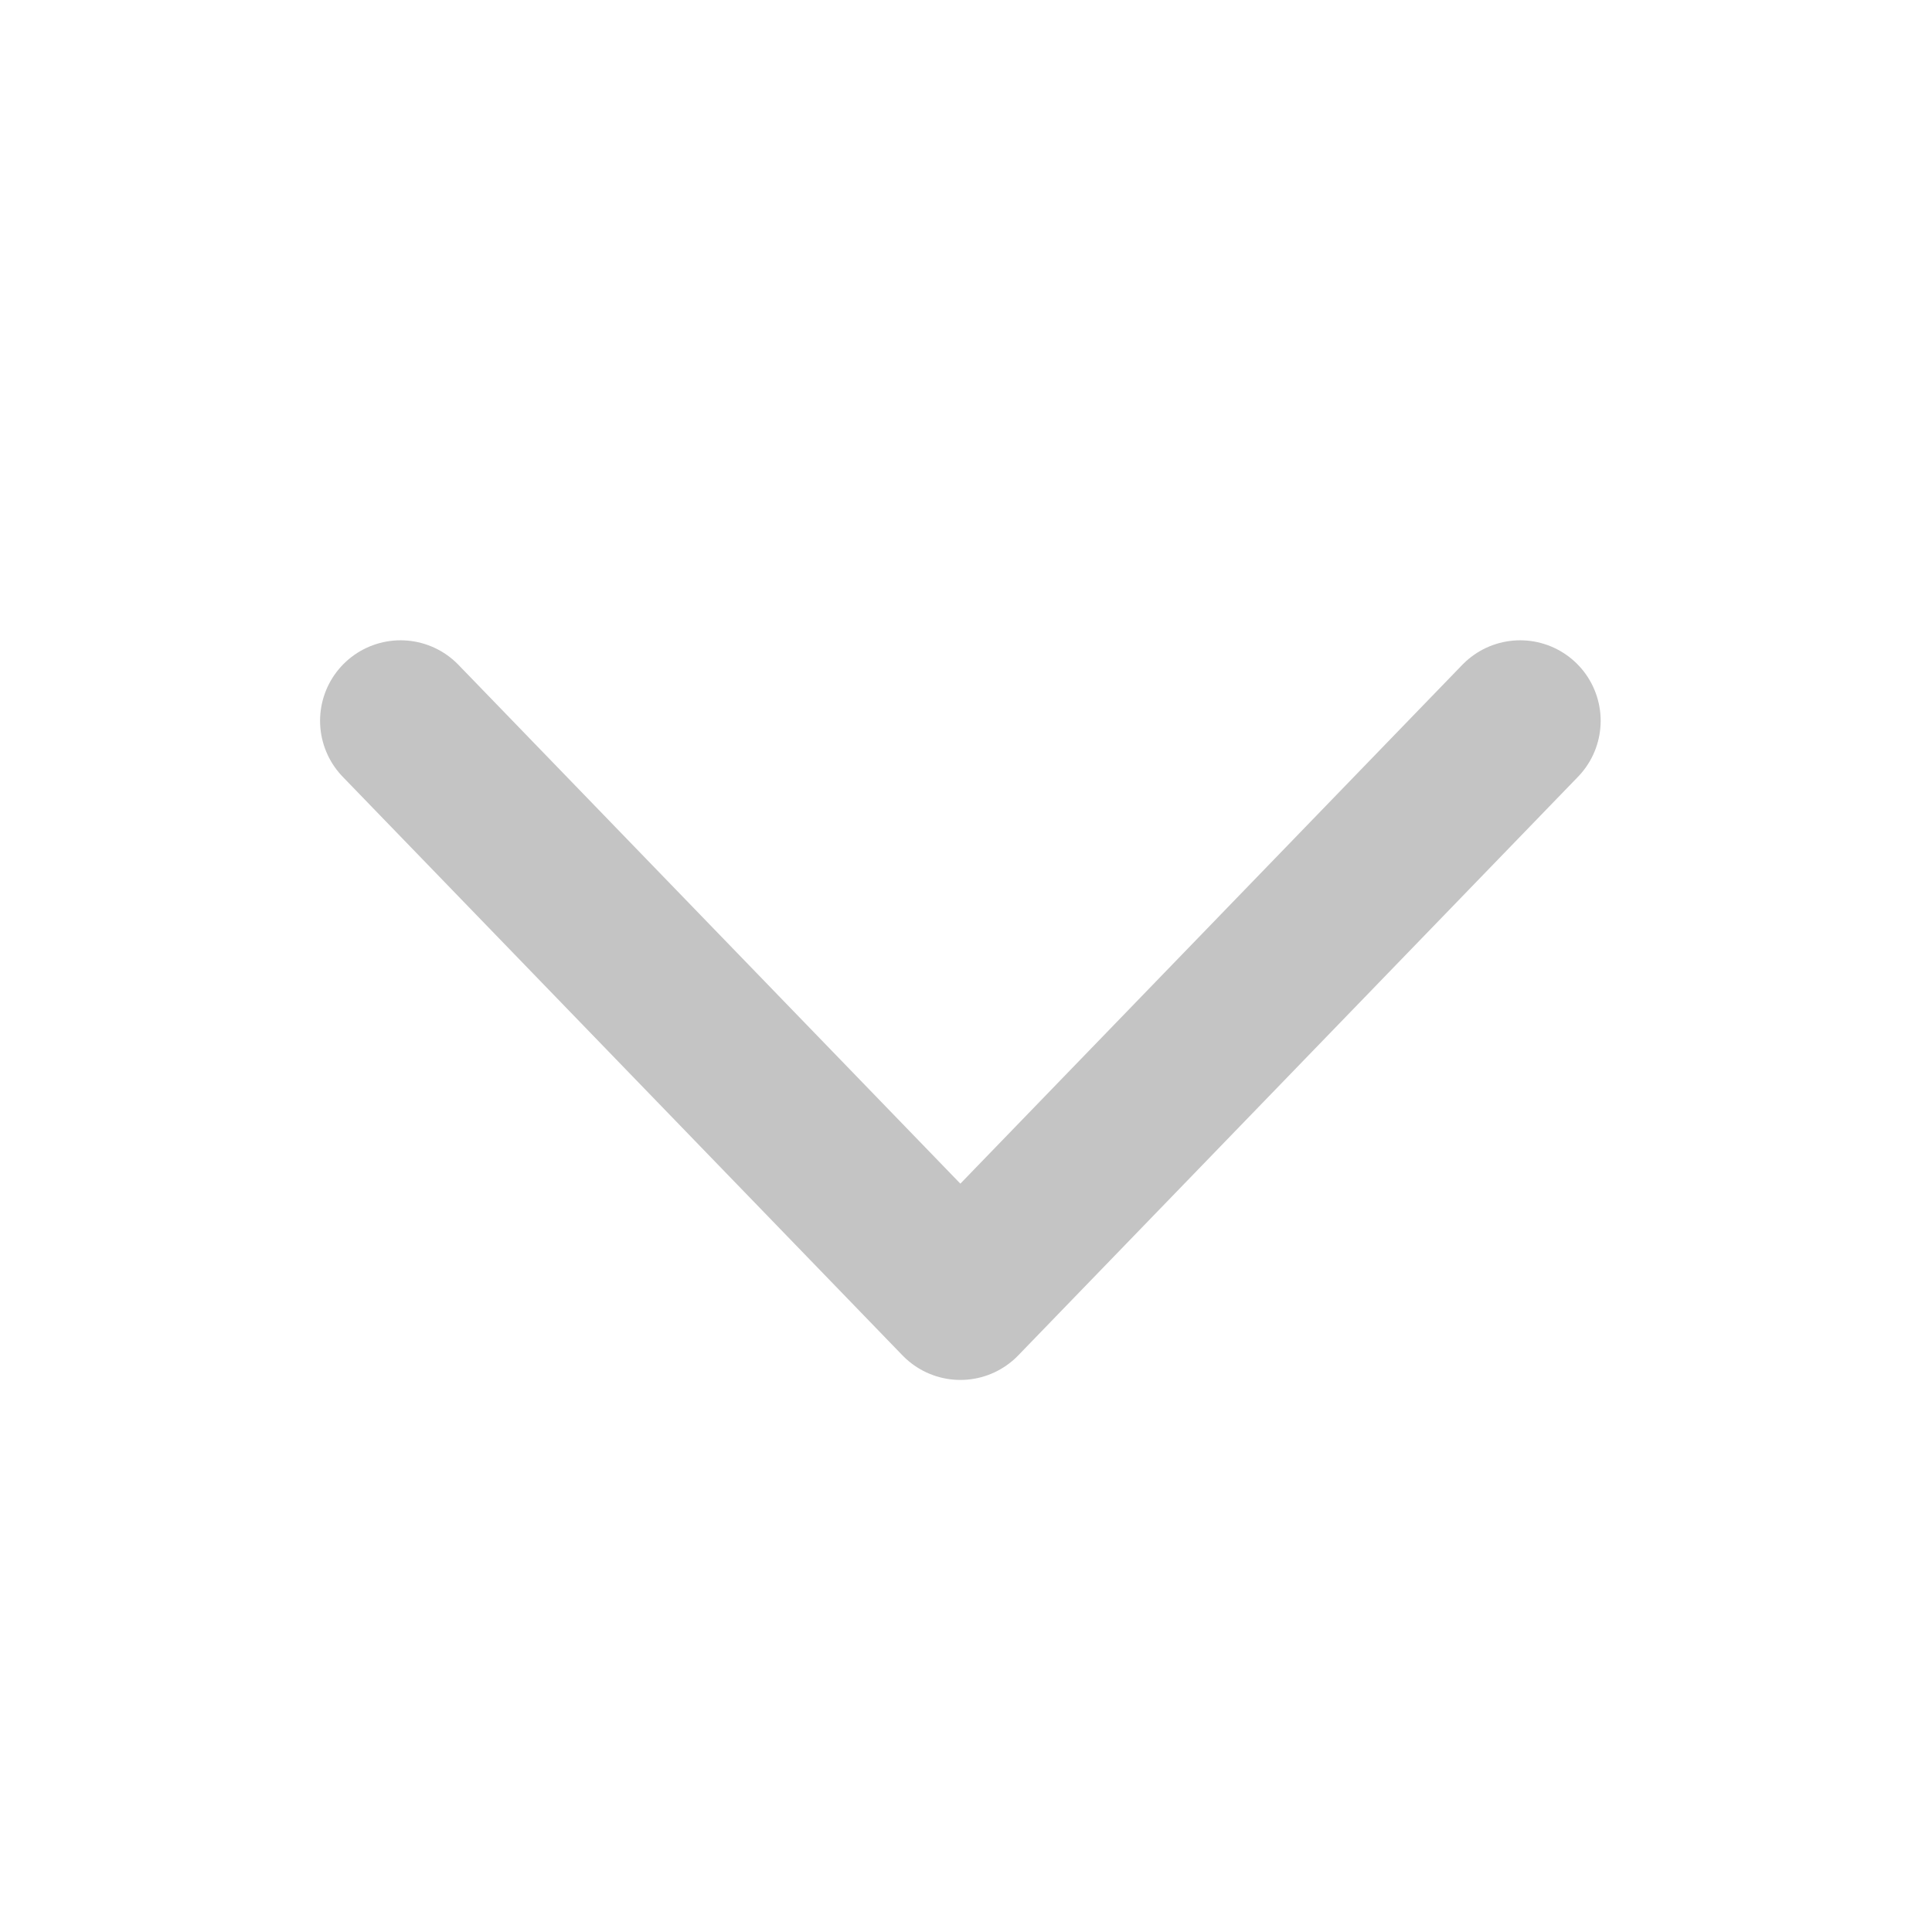 <svg width="24" height="24" viewBox="0 0 24 24" fill="none" xmlns="http://www.w3.org/2000/svg">
<path d="M4.976 8.954L11.93 16.142L18.884 8.954" stroke="#C4C4C4" stroke-width="2" stroke-linecap="round" stroke-linejoin="round"/>
</svg>
